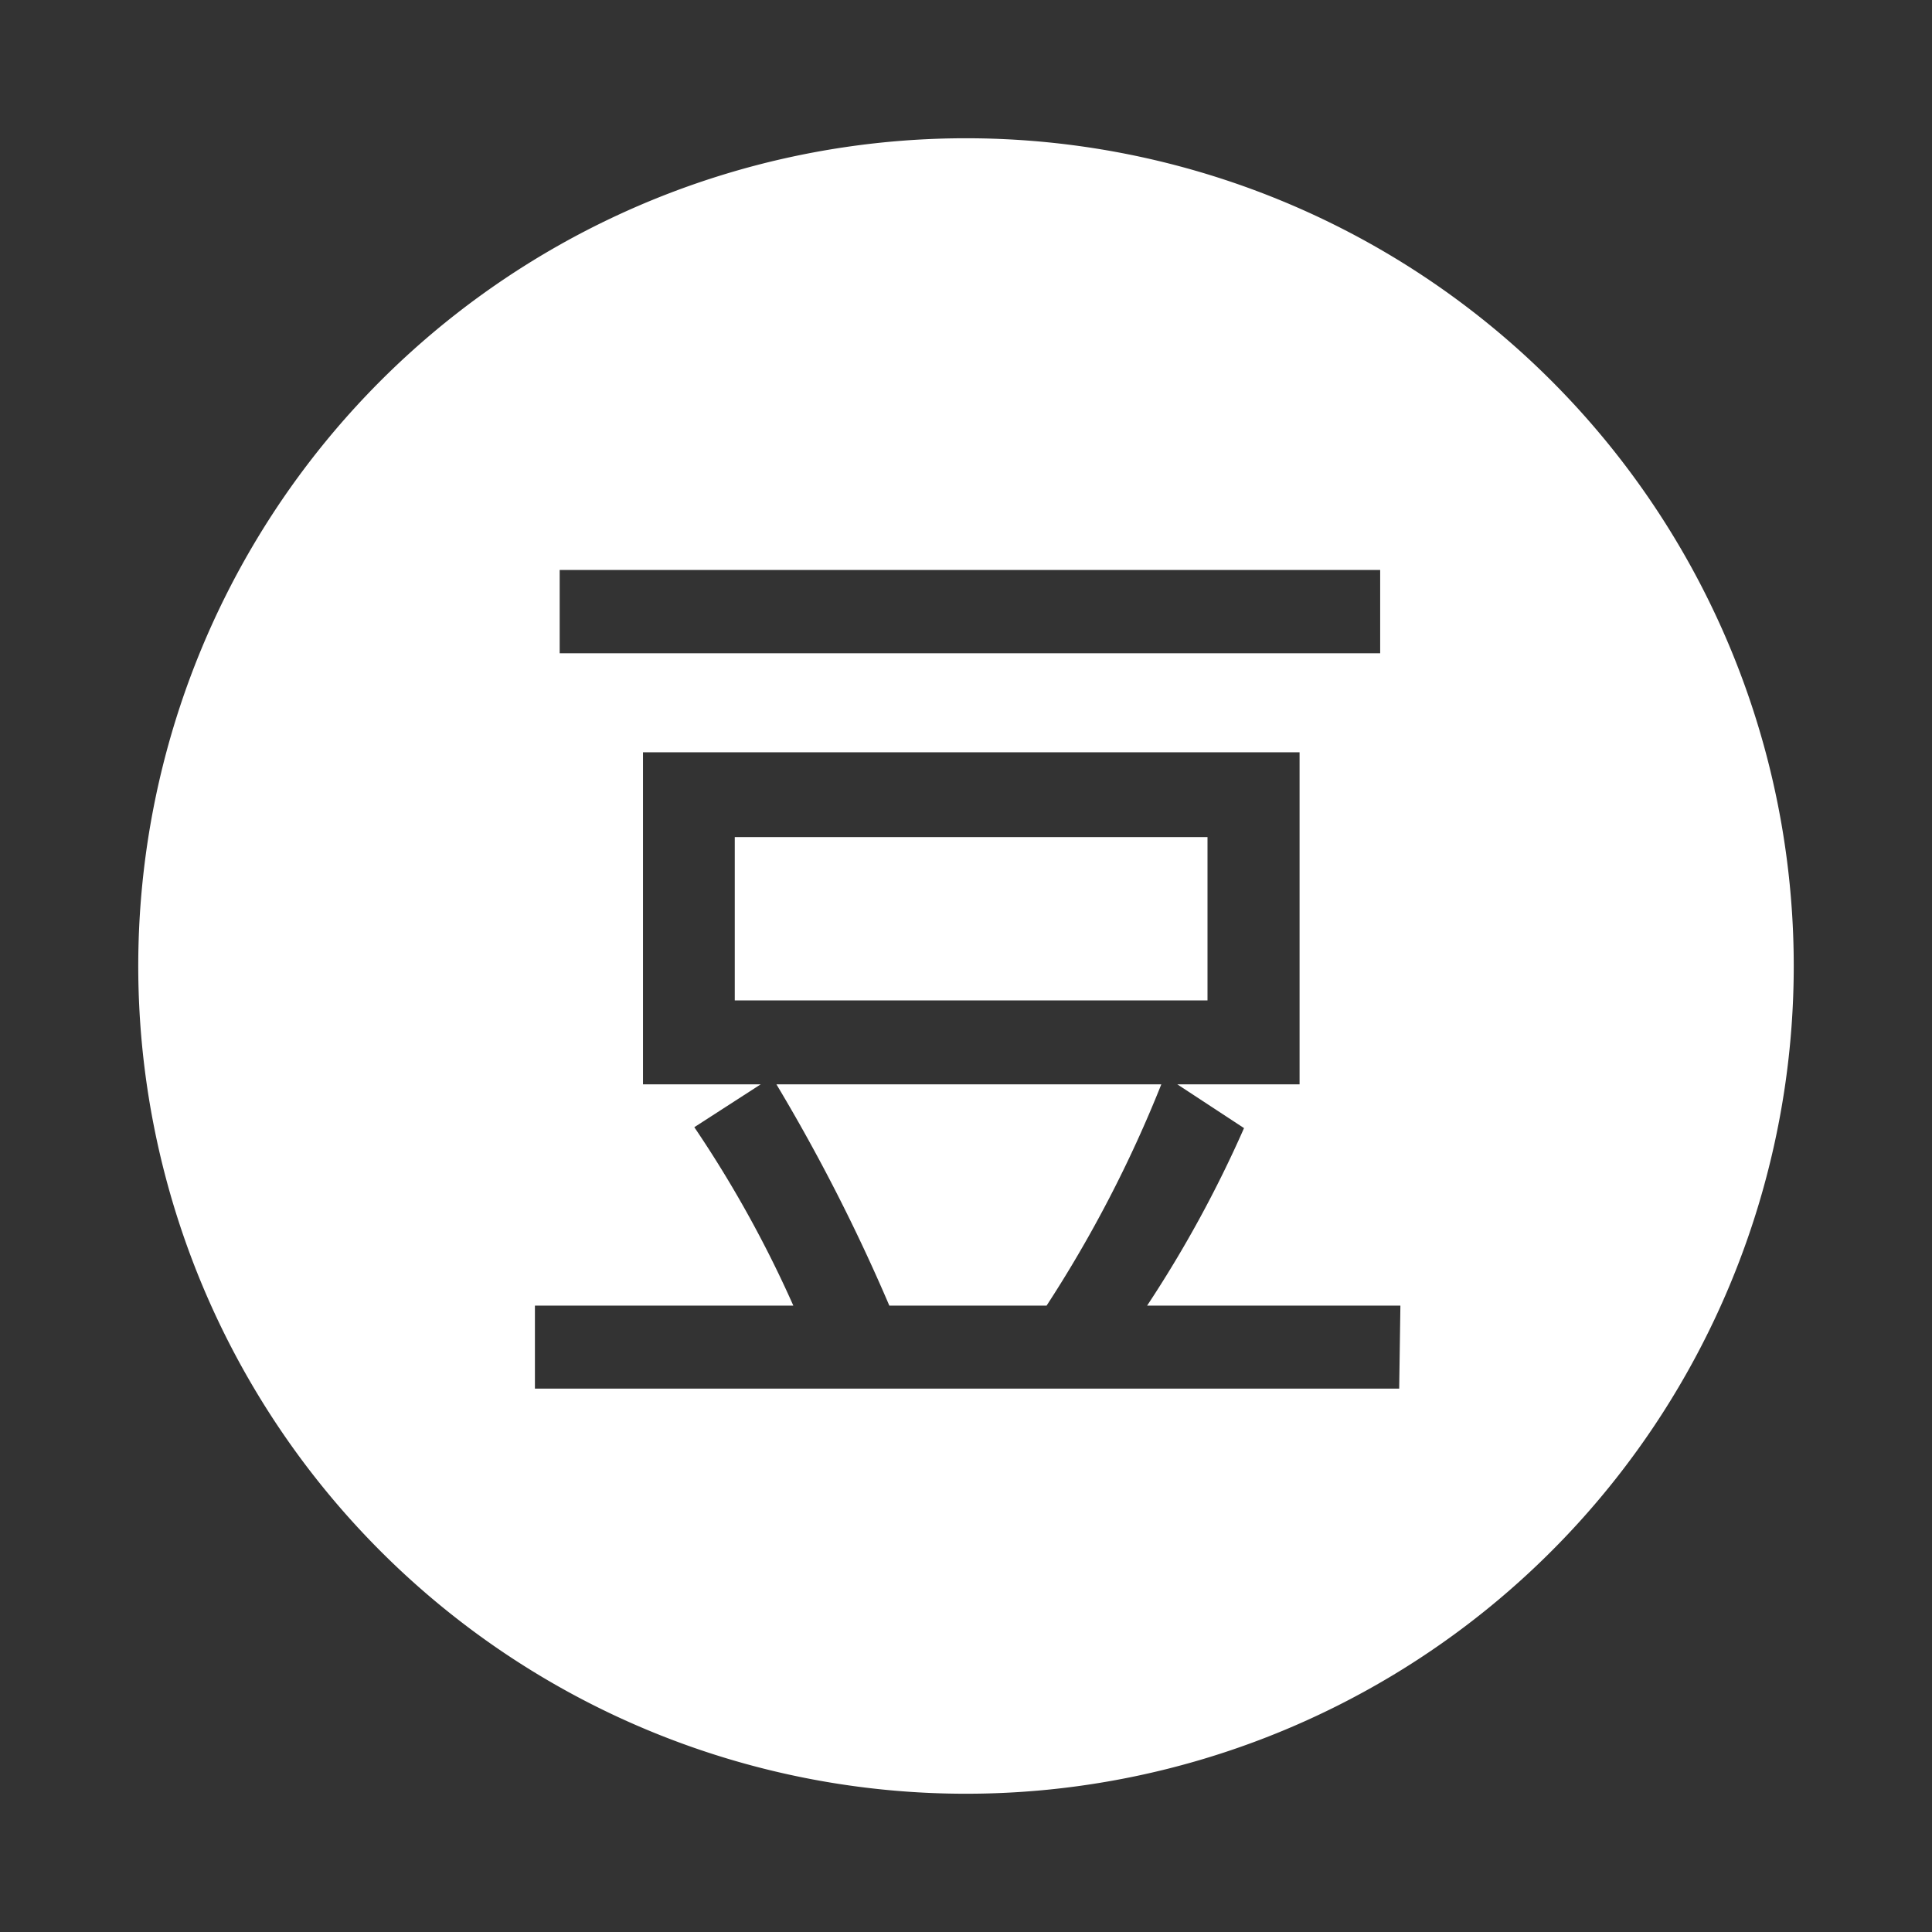 <?xml version="1.0" standalone="no"?><!DOCTYPE svg PUBLIC "-//W3C//DTD SVG 1.1//EN" "http://www.w3.org/Graphics/SVG/1.1/DTD/svg11.dtd"><svg class="icon" width="200px" height="200.00px" viewBox="0 0 1024 1024" version="1.1" xmlns="http://www.w3.org/2000/svg"><rect x="0" y="0" width="1024" height="1024" fill="#333333" stroke="none"/><path d="M411.52 574.72a969.92 969.92 0 0 1 59.84 117.28h83.36a668.16 668.16 0 0 0 60.8-117.28z" fill="#ffffff" /><path d="M512 73.28A438.72 438.72 0 1 0 950.72 512 438.72 438.72 0 0 0 512 73.28z m-215.36 228.8h434.88v44.16H296.64zM741.6 736H283.52v-44h136.96A612.8 612.8 0 0 0 368 597.44l35.2-22.72h-62.4v-176h348v176H624l35.36 23.2A633.12 633.12 0 0 1 608 692h134.24z" fill="#ffffff" /><path d="M389.44 443.68H640v86.56H389.44z" fill="#ffffff" /></svg>